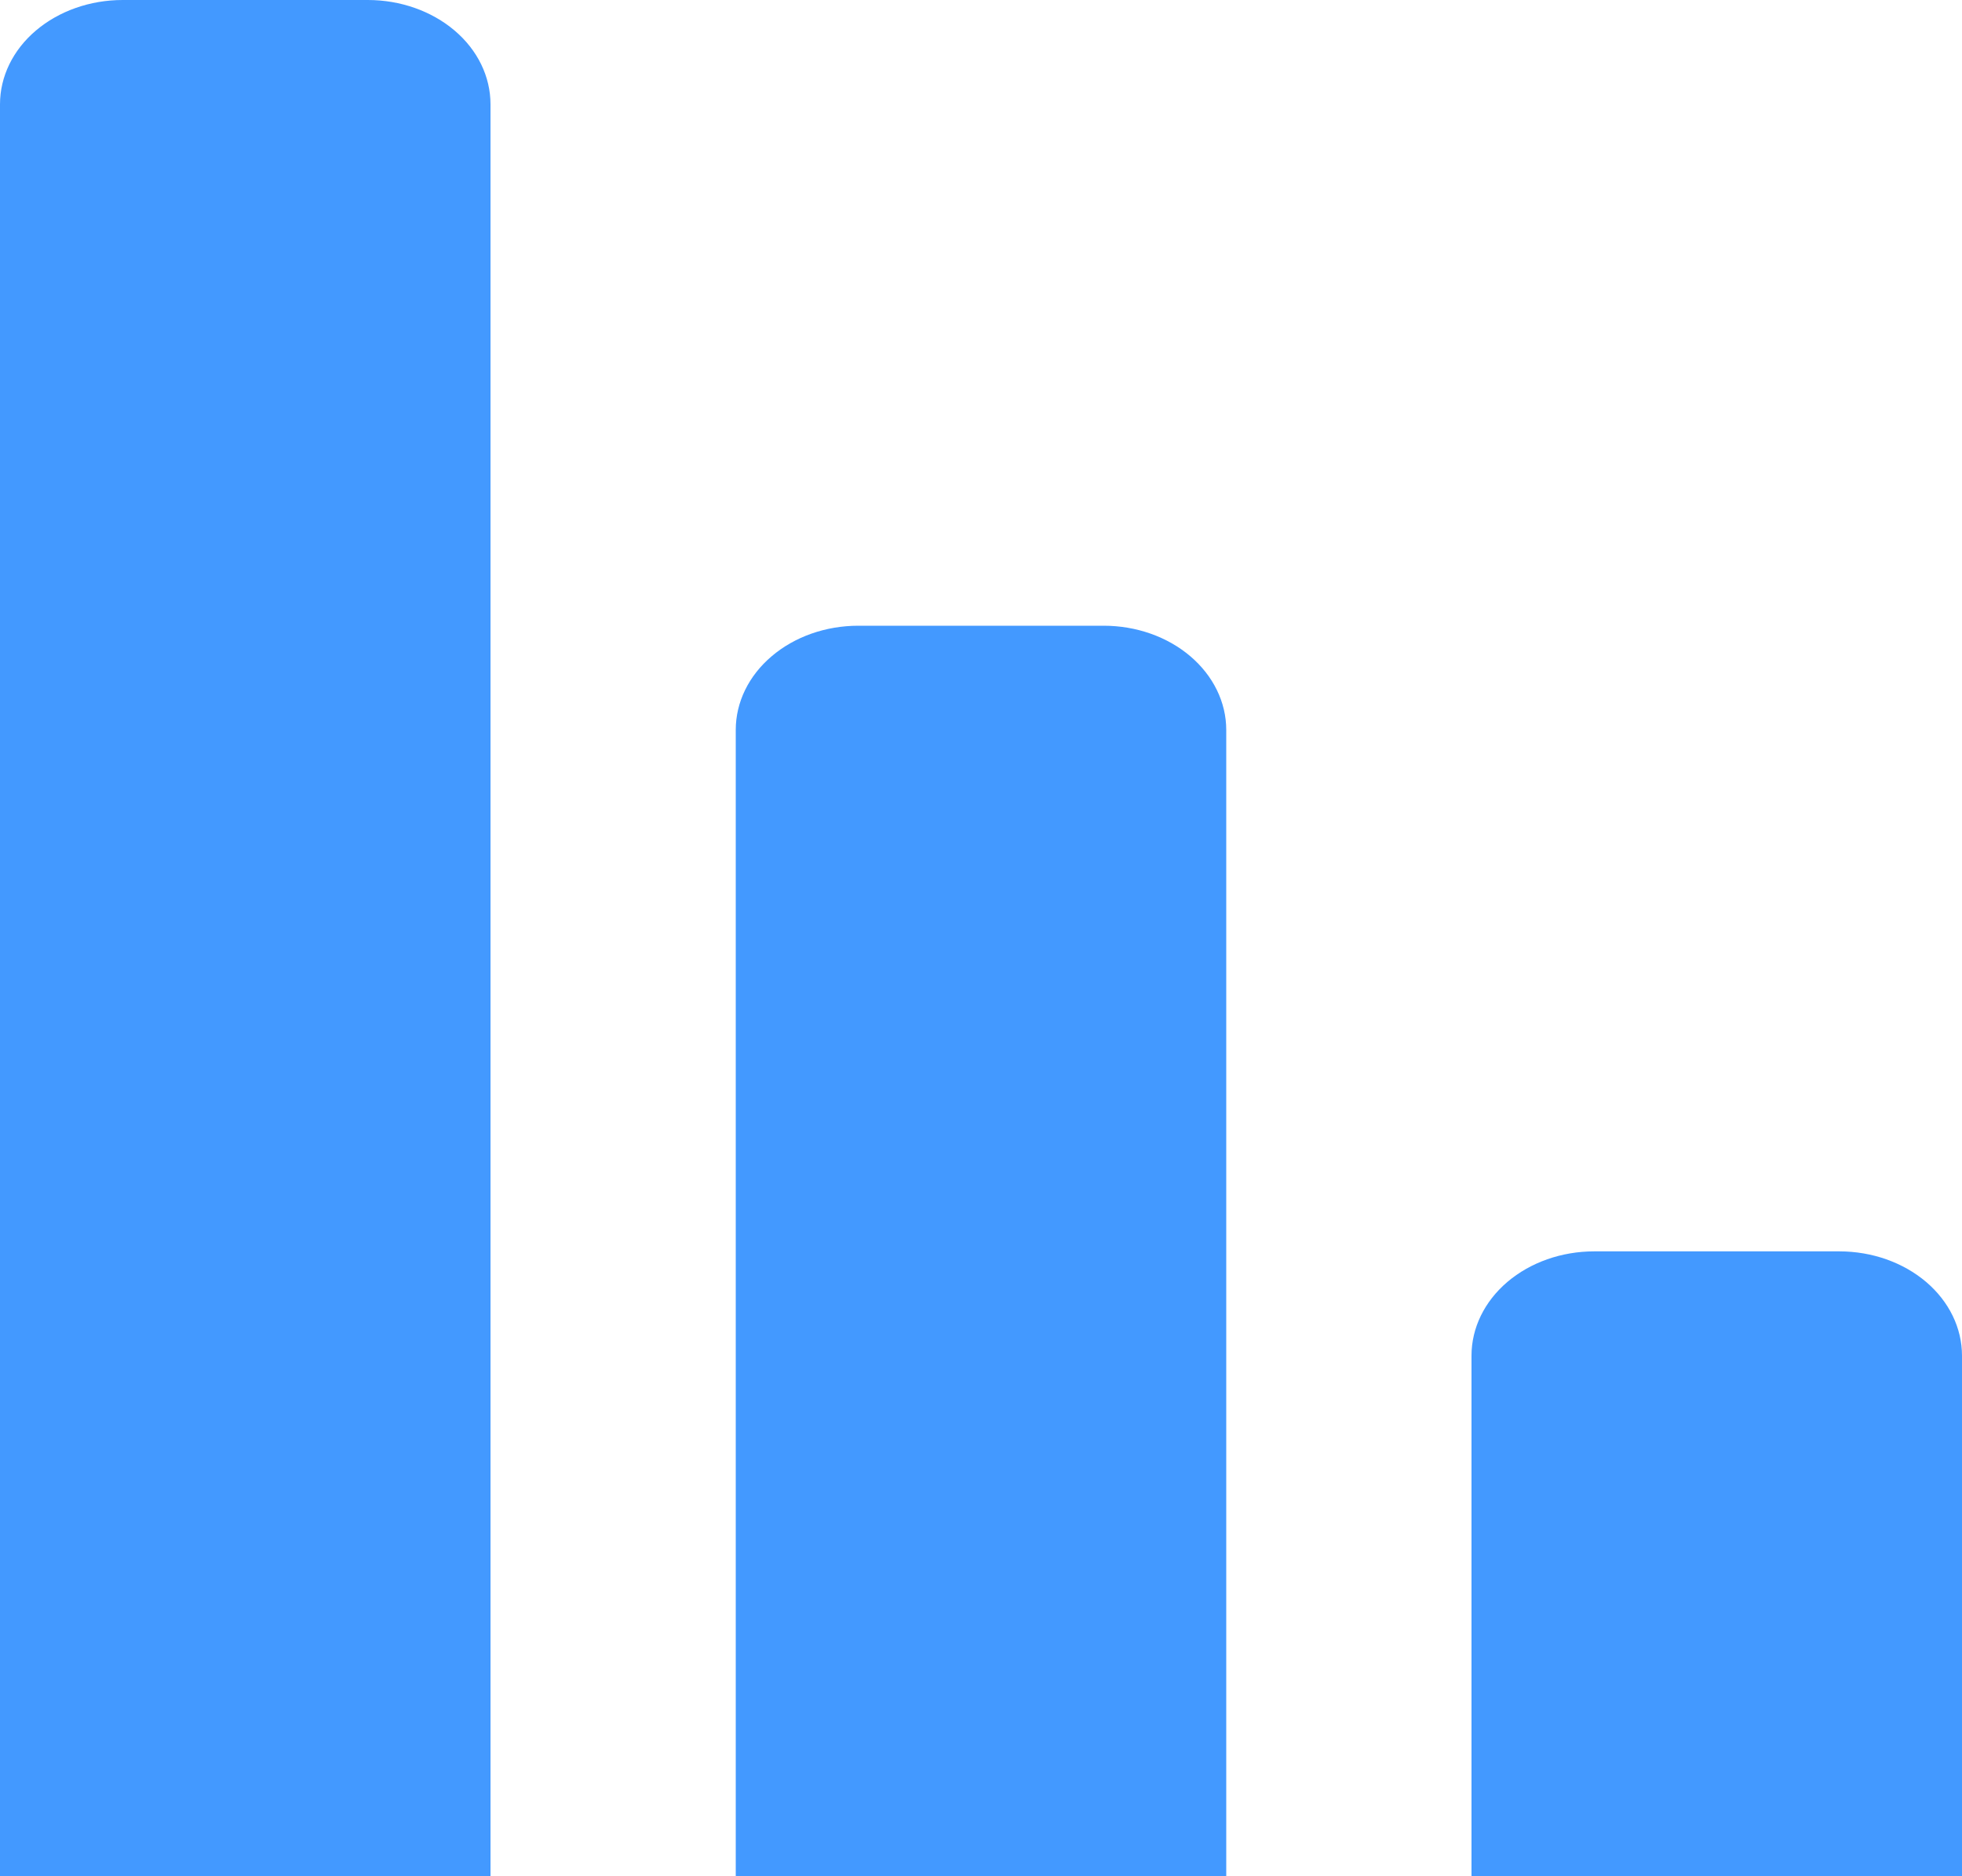 <svg width="23" height="22" viewBox="0 0 23 22" fill="none" xmlns="http://www.w3.org/2000/svg">
<path d="M1.438 0H4.312C4.694 0 5.059 0.129 5.329 0.358C5.599 0.587 5.75 0.898 5.75 1.223V22H0V1.223C0 0.898 0.151 0.587 0.421 0.358C0.691 0.129 1.056 0 1.438 0ZM10.062 7.337H12.938C13.319 7.337 13.684 7.465 13.954 7.695C14.223 7.924 14.375 8.235 14.375 8.559V22H8.625V8.559C8.625 8.235 8.776 7.924 9.046 7.695C9.316 7.465 9.681 7.337 10.062 7.337ZM18.688 14.673H21.562C21.944 14.673 22.309 14.802 22.579 15.031C22.849 15.261 23 15.572 23 15.896V22H17.25V15.896C17.25 15.572 17.401 15.261 17.671 15.031C17.941 14.802 18.306 14.673 18.688 14.673Z" fill="#4399FF"/>
</svg>

